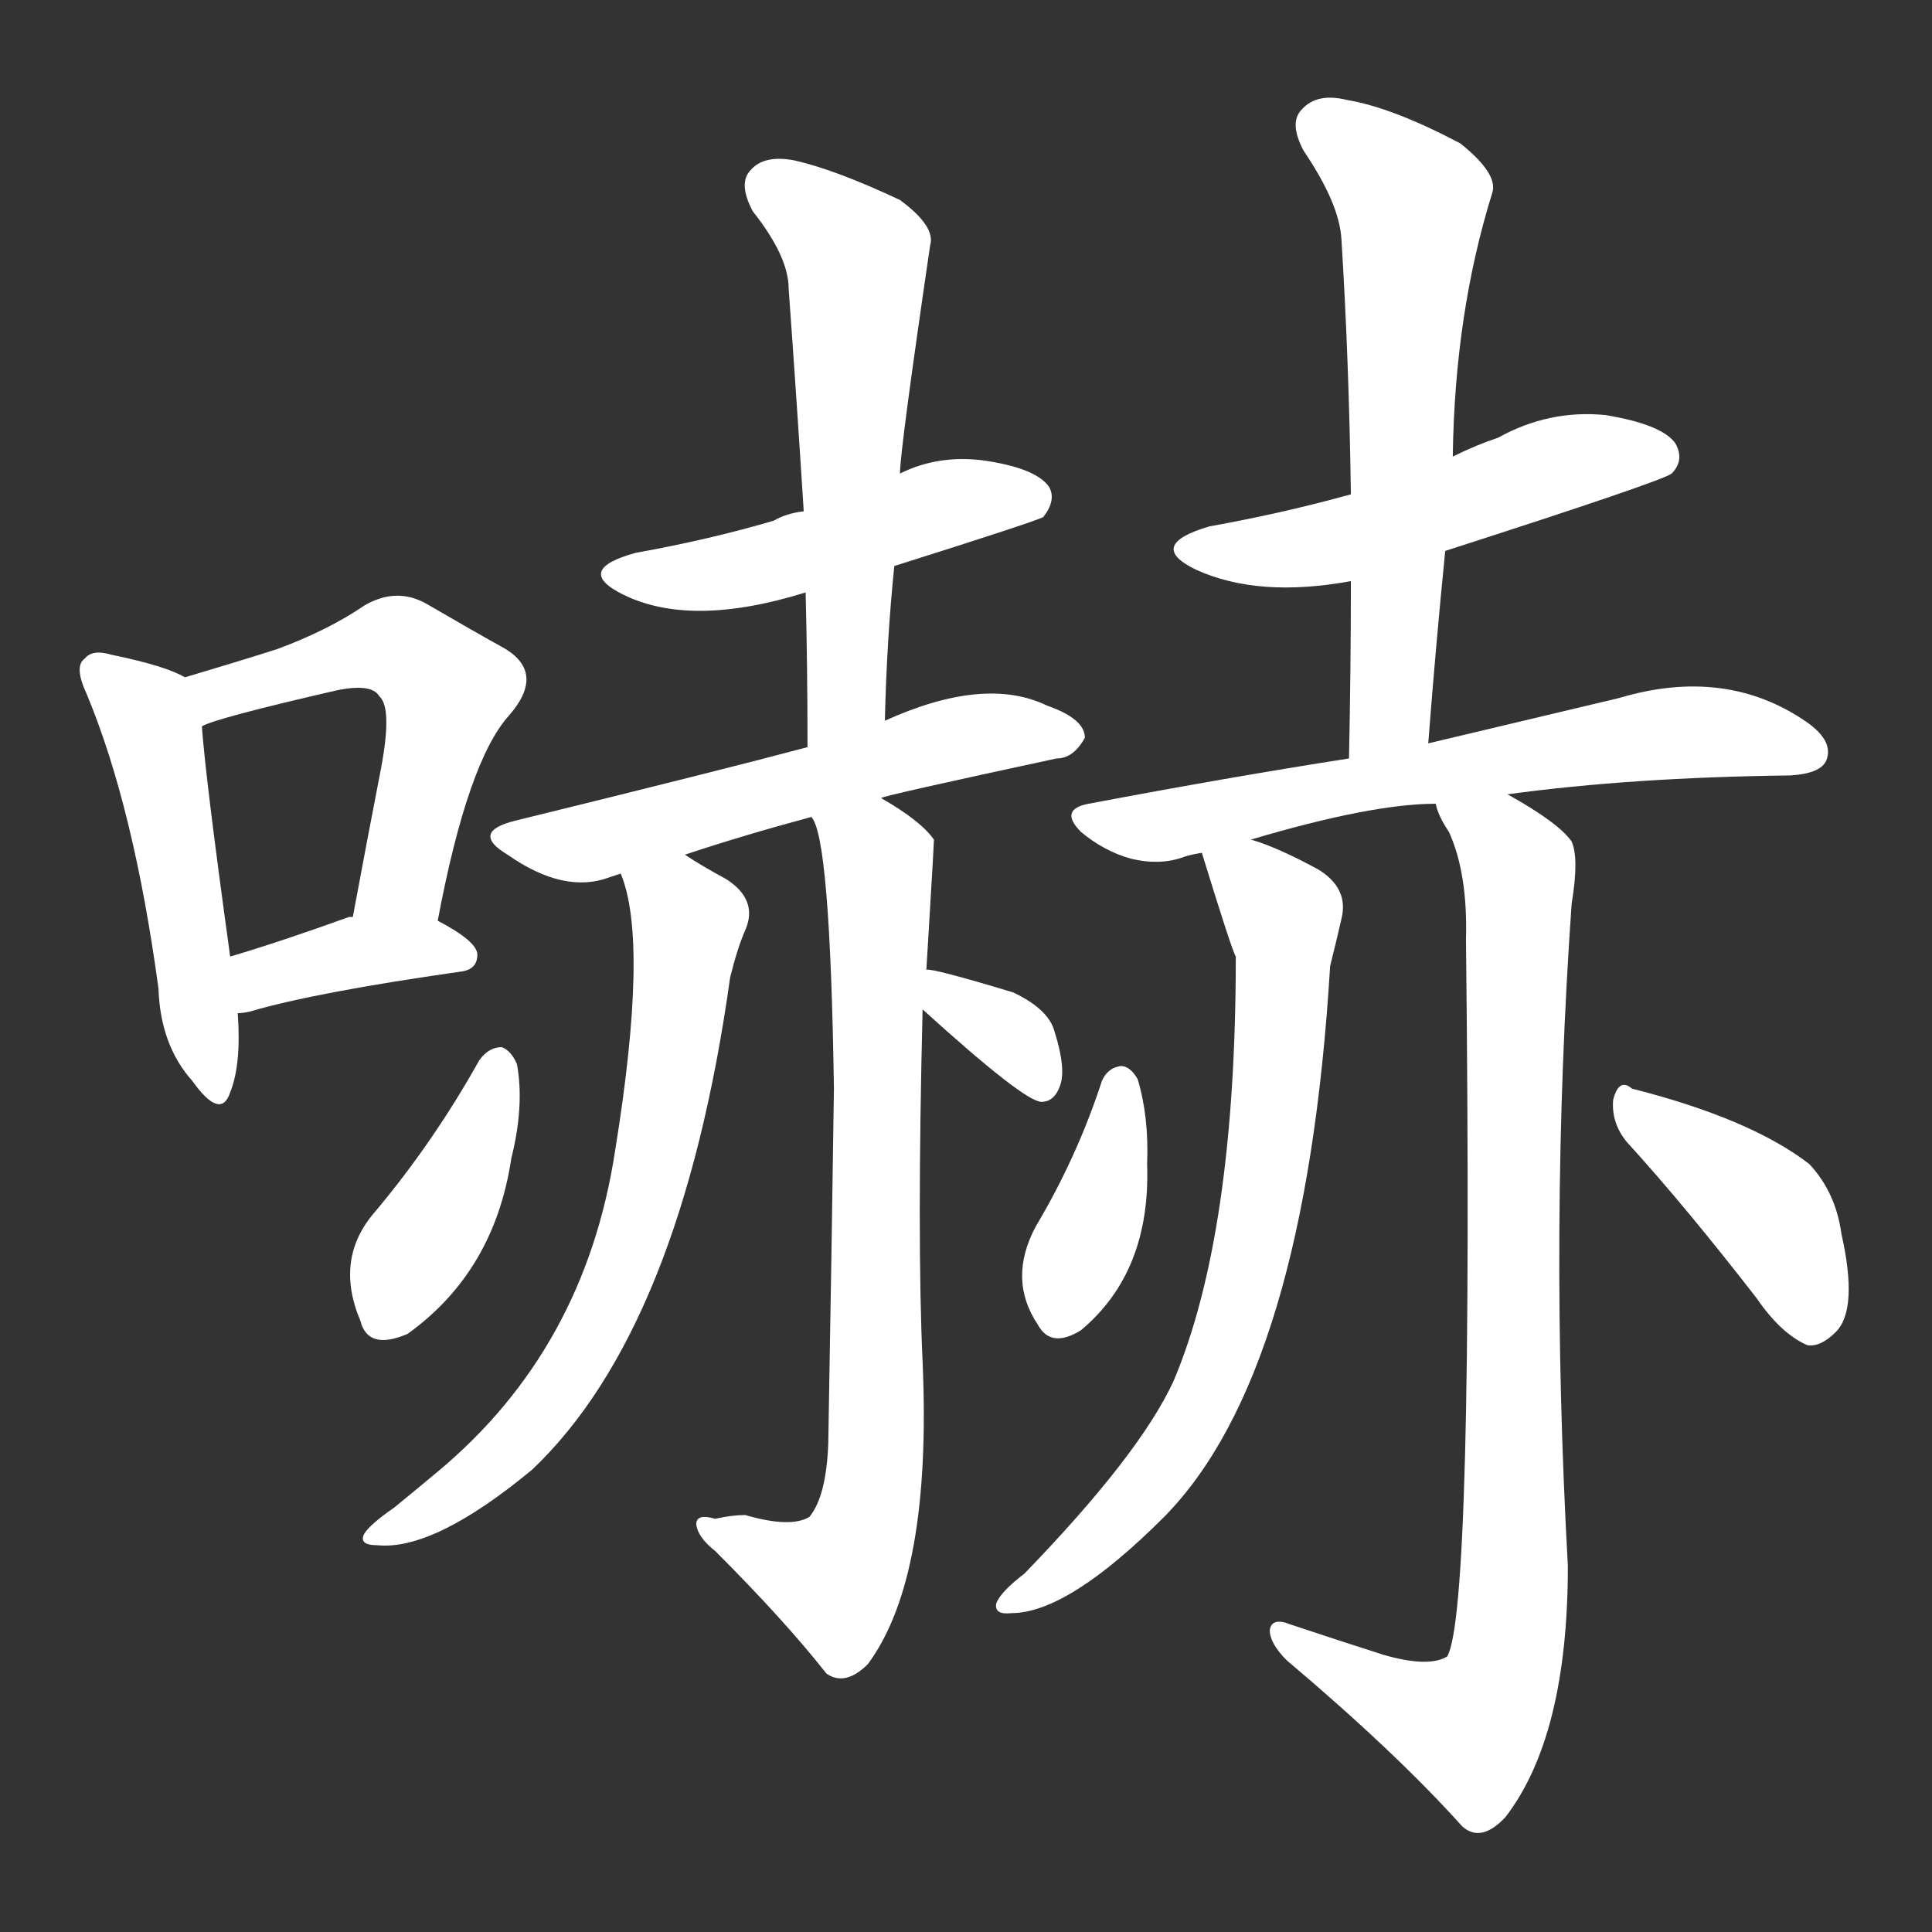 <svg version="1.1" viewBox="0 0 1024 1024" xmlns="http://www.w3.org/2000/svg">
  <rect x="0" y="0" width="1024" height="1024" fill="#333333" stroke="none"/>
  <g transform="scale(1, -1) translate(0, -900)">
    <style type="text/css">
        .stroke1 {fill: #FFFFFF;}
        .stroke2 {fill: #FFFFFF;}
        .stroke3 {fill: #FFFFFF;}
        .stroke4 {fill: #FFFFFF;}
        .stroke5 {fill: #FFFFFF;}
        .stroke6 {fill: #FFFFFF;}
        .stroke7 {fill: #FFFFFF;}
        .stroke8 {fill: #FFFFFF;}
        .stroke9 {fill: #FFFFFF;}
        .stroke10 {fill: #FFFFFF;}
        .stroke11 {fill: #FFFFFF;}
        .stroke12 {fill: #FFFFFF;}
        .stroke13 {fill: #FFFFFF;}
        .stroke14 {fill: #FFFFFF;}
        .stroke15 {fill: #FFFFFF;}
        .stroke16 {fill: #FFFFFF;}
        .stroke17 {fill: #FFFFFF;}
        .stroke18 {fill: #FFFFFF;}
        .stroke19 {fill: #FFFFFF;}
        .stroke20 {fill: #FFFFFF;}
        text {
            font-family: Helvetica;
            font-size: 50px;
            fill: #FFFFFF;}
            paint-order: stroke;
            stroke: #000000;
            stroke-width: 4px;
            stroke-linecap: butt;
            stroke-linejoin: miter;
            font-weight: 800;
        }
    </style>

    <path d="M 98 541 Q 88 547 59 553 Q 49 556 45 551 Q 39 547 46 532 Q 71 472 84 376 Q 85 346 102 327 Q 117 306 122 321 Q 128 336 126 363 L 122 393 Q 109 487 107 515 C 105 538 105 538 98 541 Z" class="stroke1"/>
    <path d="M 232 412 Q 248 497 270 521 Q 289 543 268 556 Q 250 566 226 580 Q 210 589 193 579 Q 174 566 147 556 Q 125 549 98 541 C 69 532 79 504 107 515 Q 113 519 178 534 Q 197 538 201 531 Q 208 525 202 493 Q 195 457 187 414 C 182 385 226 383 232 412 Z" class="stroke2"/>
    <path d="M 126 363 Q 129 363 133 364 Q 167 374 244 385 Q 253 386 253 394 Q 253 401 232 412 L 187 414 L 185 414 Q 149 401 122 393 C 93 384 96 360 126 363 Z" class="stroke3"/>
    <path d="M 474 600 Q 550 624 553 626 Q 560 635 556 642 Q 549 652 521 656 Q 497 659 477 649 L 426 629 Q 417 628 410 624 Q 376 614 337 607 Q 304 598 330 585 Q 366 567 427 586 L 474 600 Z" class="stroke4"/>
    <path d="M 469 518 Q 470 561 474 600 L 477 649 Q 477 661 493 770 Q 496 780 477 794 Q 443 810 421 815 Q 405 818 398 810 Q 391 803 399 788 Q 418 764 418 747 Q 422 692 426 629 L 427 586 Q 428 547 428 504 C 428 474 468 488 469 518 Z" class="stroke5"/>
    <path d="M 467 477 Q 467 478 560 498 Q 569 498 575 509 Q 575 519 555 526 Q 522 542 469 518 L 428 504 Q 383 492 273 465 Q 249 459 269 447 Q 299 426 323 435 L 329 437 L 363 447 Q 393 457 430 467 L 467 477 Z" class="stroke6"/>
    <path d="M 329 437 Q 344 401 326 290 Q 310 185 232 120 Q 220 110 209 101 Q 196 92 193 87 Q 190 81 200 81 Q 230 78 282 121 Q 361 196 387 382 Q 391 398 395 407 Q 402 423 385 434 Q 372 441 363 447 C 337 463 320 466 329 437 Z" class="stroke7"/>
    <path d="M 491 386 Q 495 452 495 455 Q 488 465 467 477 C 442 493 421 496 430 467 Q 440 457 442 323 Q 441 250 439 135 Q 438 107 429 96 Q 419 90 395 97 Q 388 97 379 95 Q 369 98 369 92 Q 370 85 379 78 Q 416 41 438 13 Q 448 6 460 18 Q 494 64 489 178 Q 486 244 489 365 L 491 386 Z" class="stroke8"/>
    <path d="M 254 338 Q 230 295 199 258 Q 177 233 191 200 Q 195 184 216 193 Q 262 226 271 286 Q 278 314 274 336 Q 271 343 266 345 Q 259 345 254 338 Z" class="stroke9"/>
    <path d="M 489 365 Q 543 316 552 316 Q 559 316 562 325 Q 565 334 559 353 Q 556 365 537 374 Q 494 387 491 386 C 464 388 467 385 489 365 Z" class="stroke10"/>
    <path d="M 766 608 Q 881 645 886 649 Q 893 656 888 665 Q 881 675 851 680 Q 821 683 794 668 Q 782 664 770 658 L 716 638 Q 680 628 641 621 Q 607 611 634 598 Q 667 583 716 592 L 766 608 Z" class="stroke11"/>
    <path d="M 757 506 Q 761 558 766 608 L 770 658 Q 771 734 791 798 Q 794 808 774 824 Q 738 843 714 847 Q 698 851 690 842 Q 683 835 691 820 Q 710 792 711 773 Q 715 709 716 638 L 716 592 Q 716 547 715 498 C 714 468 755 476 757 506 Z" class="stroke12"/>
    <path d="M 799 479 Q 865 488 949 489 Q 965 490 968 497 Q 972 507 958 517 Q 915 547 858 530 Q 816 520 757 506 L 715 498 Q 651 488 577 474 Q 561 471 573 459 Q 585 449 599 445 Q 615 441 628 446 Q 631 447 637 448 L 663 455 Q 727 474 761 474 L 799 479 Z" class="stroke13"/>
    <path d="M 637 448 Q 653 396 655 393 Q 655 246 622 168 Q 604 129 543 66 Q 530 56 528 50 Q 527 44 536 45 Q 566 45 617 96 Q 692 172 705 388 Q 709 404 711 413 Q 715 429 699 439 Q 677 451 663 455 C 635 465 631 467 637 448 Z" class="stroke14"/>
    <path d="M 761 474 Q 762 468 768 459 Q 778 437 777 402 Q 781 45 767 22 Q 757 16 733 23 Q 711 30 684 39 Q 674 43 673 36 Q 673 29 682 20 Q 740 -29 775 -68 Q 785 -77 798 -63 Q 831 -20 831 70 Q 821 250 833 421 Q 837 445 833 454 Q 826 464 799 479 C 773 495 748 501 761 474 Z" class="stroke15"/>
    <path d="M 584 327 Q 571 287 549 250 Q 534 222 550 198 Q 557 185 573 195 Q 610 226 608 283 Q 609 308 603 328 Q 599 335 594 335 Q 587 334 584 327 Z" class="stroke16"/>
    <path d="M 862 295 Q 893 261 931 212 Q 944 193 958 187 Q 965 186 973 194 Q 985 206 976 246 Q 973 268 959 283 Q 928 307 865 323 Q 858 329 855 317 Q 854 305 862 295 Z" class="stroke17"/>
</g></svg>